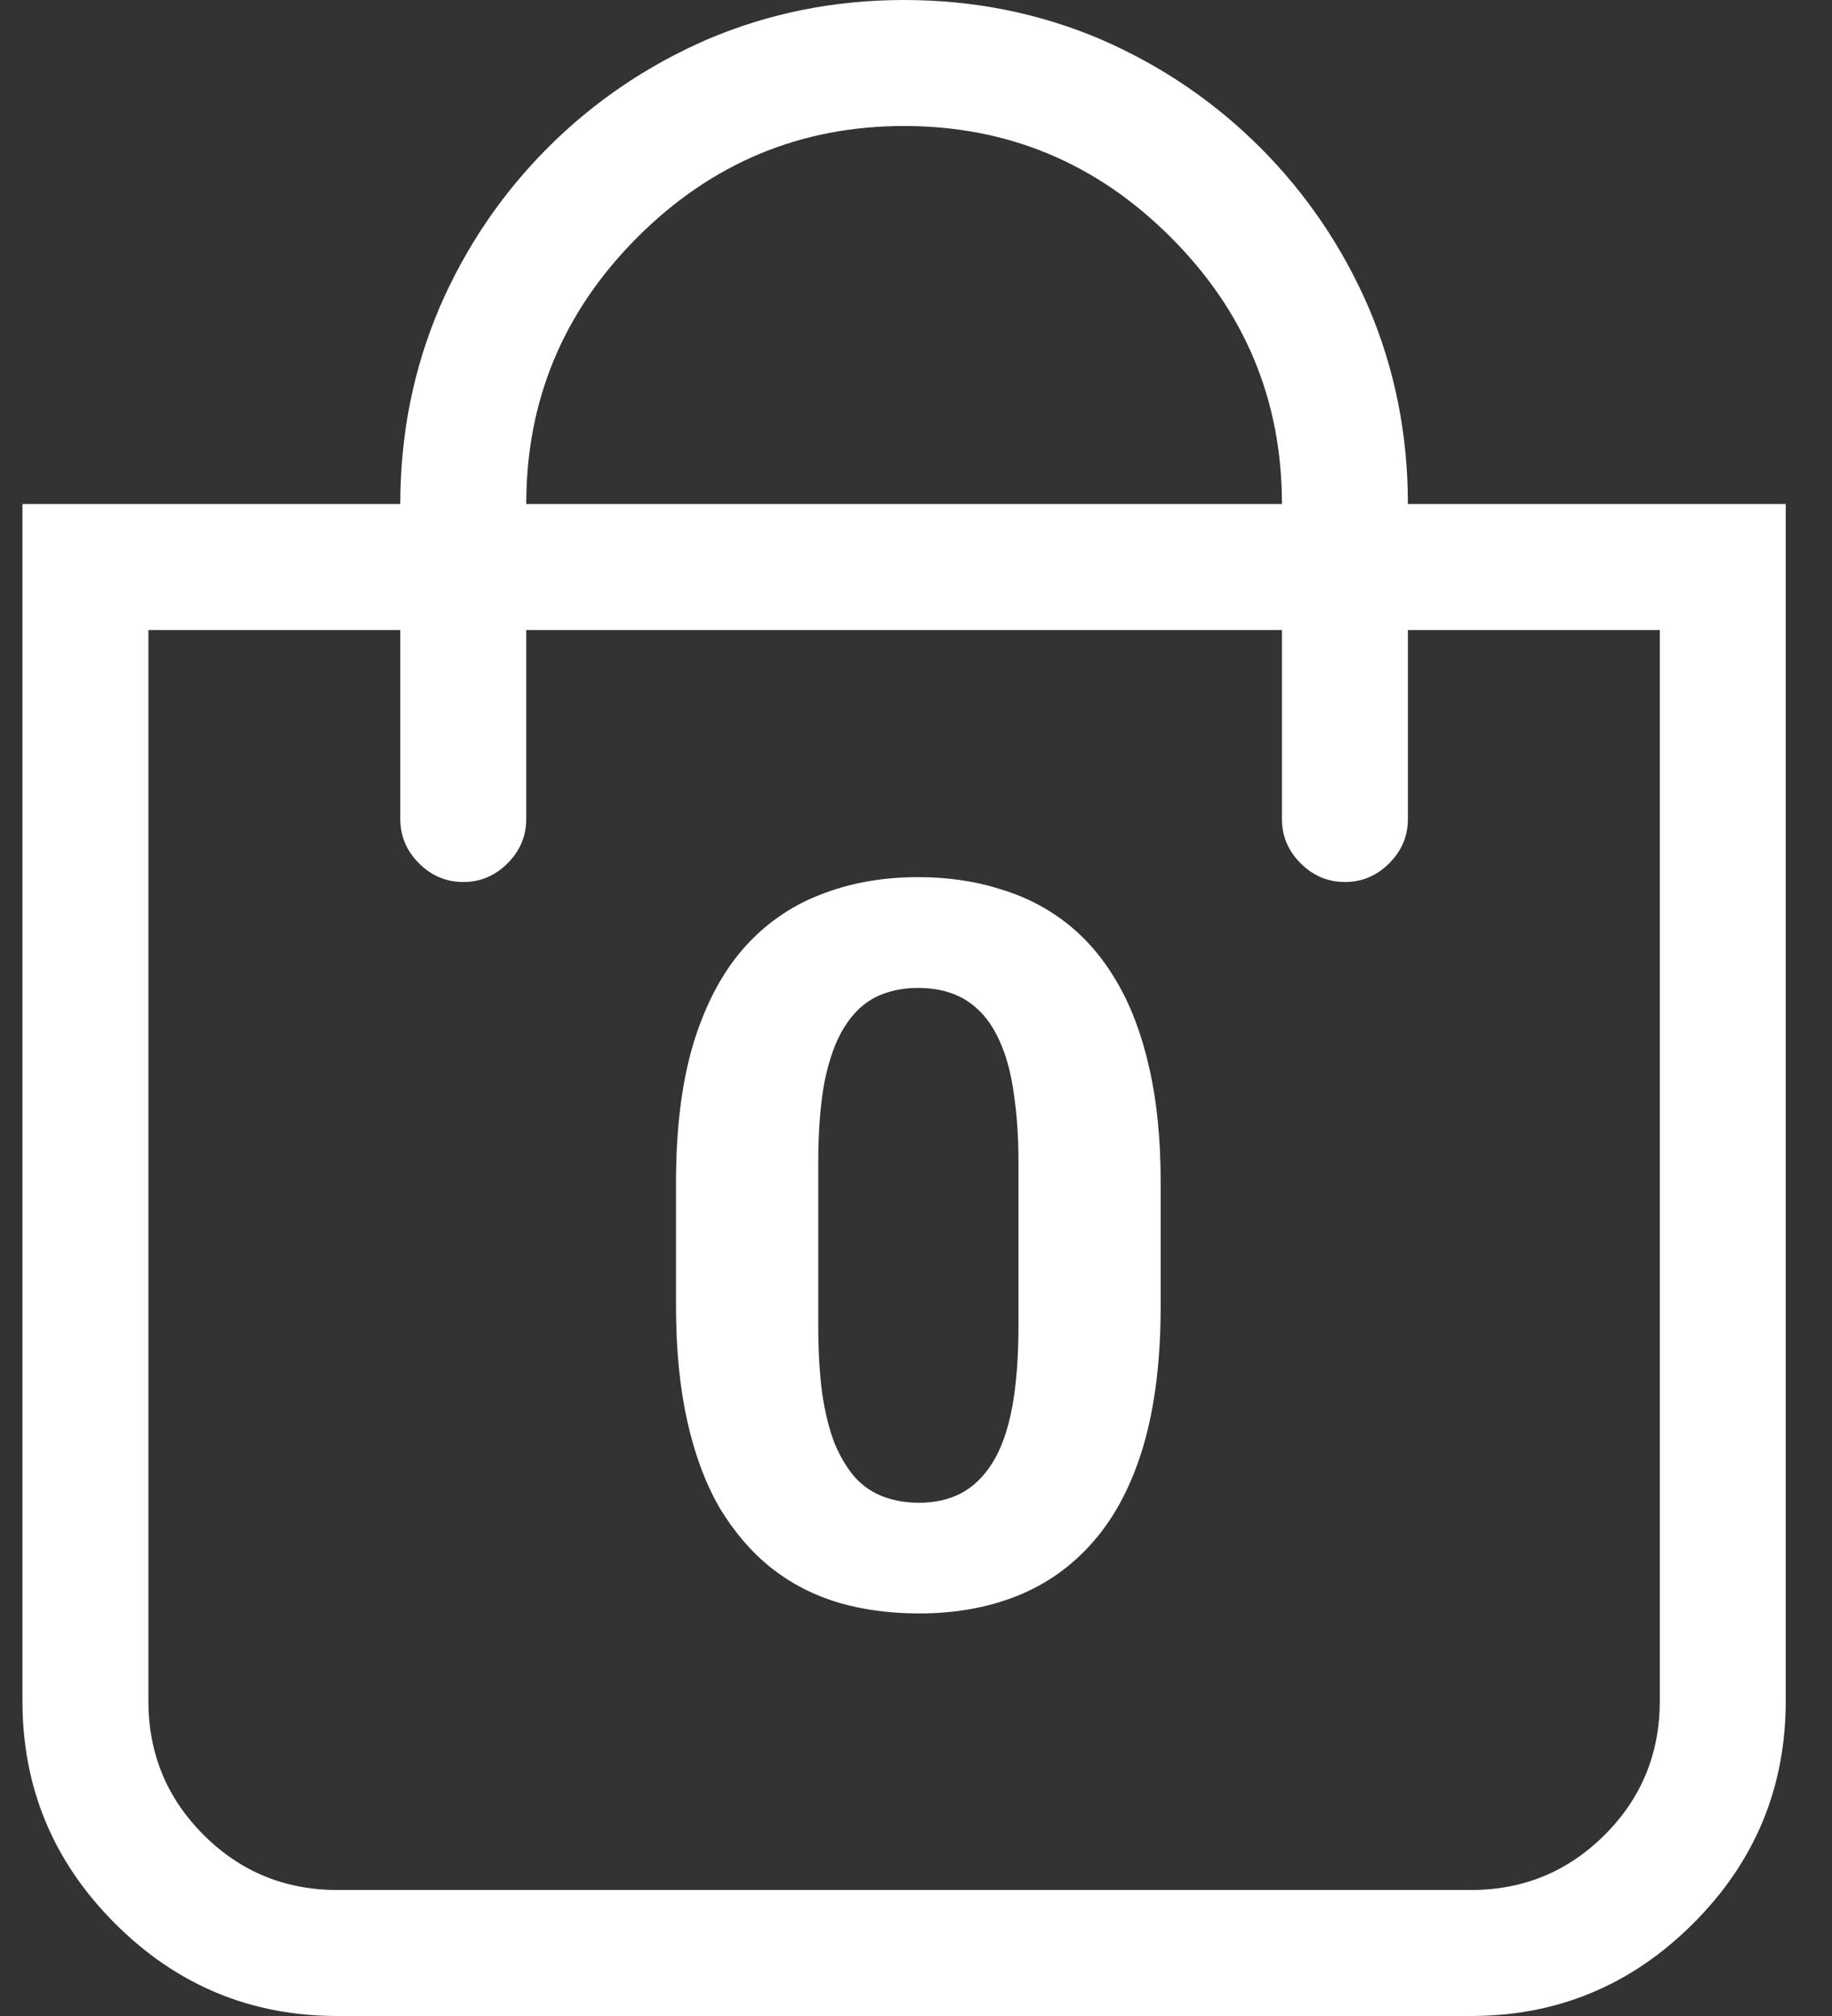 <svg width="20" height="22" viewBox="0 0 20 22" fill="none" xmlns="http://www.w3.org/2000/svg">
<rect x="0" y="0" width="20" height="22" fill="#333333" stroke="none"/>
<g clip-path="url(#clip0_3061_3910)">
<path d="M15.37 5.5H19.495V18.562C19.495 19.508 19.159 20.317 18.485 20.99C17.812 21.663 17.003 22 16.058 22H3.683C2.737 22 1.928 21.663 1.255 20.99C0.582 20.317 0.245 19.508 0.245 18.562V5.5H4.37C4.37 4.741 4.513 4.025 4.8 3.352C5.086 2.693 5.48 2.113 5.981 1.611C6.483 1.11 7.063 0.716 7.722 0.43C8.395 0.143 9.111 0 9.87 0C10.629 0 11.345 0.143 12.019 0.43C12.677 0.716 13.258 1.11 13.759 1.611C14.26 2.113 14.654 2.693 14.94 3.352C15.227 4.025 15.37 4.741 15.37 5.5ZM9.87 1.375C8.739 1.375 7.768 1.78 6.959 2.589C6.15 3.398 5.745 4.368 5.745 5.5H13.995C13.995 4.368 13.591 3.398 12.781 2.589C11.972 1.78 11.002 1.375 9.87 1.375ZM18.12 18.562V6.875H15.37V8.938C15.37 9.124 15.302 9.285 15.166 9.421C15.03 9.557 14.869 9.625 14.683 9.625C14.496 9.625 14.335 9.557 14.199 9.421C14.063 9.285 13.995 9.124 13.995 8.938V6.875H5.745V8.938C5.745 9.124 5.677 9.285 5.541 9.421C5.405 9.557 5.244 9.625 5.058 9.625C4.871 9.625 4.71 9.557 4.574 9.421C4.438 9.285 4.37 9.124 4.37 8.938V6.875H1.62V18.562C1.62 19.135 1.821 19.622 2.222 20.023C2.623 20.424 3.11 20.625 3.683 20.625H16.058C16.631 20.625 17.117 20.424 17.519 20.023C17.92 19.622 18.12 19.135 18.12 18.562Z" fill="white"/>
</g>
<path d="M12.671 12.902V14.256C12.671 14.843 12.608 15.35 12.483 15.776C12.358 16.198 12.177 16.546 11.94 16.818C11.708 17.086 11.43 17.285 11.108 17.414C10.786 17.543 10.428 17.607 10.034 17.607C9.719 17.607 9.425 17.568 9.153 17.489C8.881 17.407 8.635 17.28 8.417 17.108C8.202 16.936 8.016 16.719 7.858 16.458C7.704 16.193 7.586 15.878 7.504 15.513C7.422 15.148 7.38 14.729 7.38 14.256V12.902C7.38 12.315 7.443 11.812 7.568 11.393C7.697 10.97 7.878 10.625 8.111 10.356C8.347 10.088 8.626 9.891 8.949 9.766C9.271 9.637 9.629 9.572 10.023 9.572C10.338 9.572 10.63 9.613 10.898 9.696C11.171 9.775 11.416 9.898 11.634 10.066C11.853 10.235 12.039 10.451 12.193 10.716C12.347 10.978 12.465 11.291 12.547 11.656C12.63 12.018 12.671 12.433 12.671 12.902ZM11.119 14.46V12.693C11.119 12.41 11.102 12.163 11.07 11.952C11.042 11.74 10.997 11.561 10.936 11.415C10.875 11.264 10.8 11.142 10.71 11.049C10.621 10.956 10.519 10.888 10.404 10.845C10.29 10.802 10.163 10.781 10.023 10.781C9.847 10.781 9.692 10.815 9.556 10.883C9.423 10.951 9.31 11.06 9.217 11.21C9.124 11.357 9.053 11.554 9.002 11.801C8.956 12.045 8.933 12.342 8.933 12.693V14.46C8.933 14.743 8.947 14.992 8.976 15.207C9.008 15.421 9.054 15.606 9.115 15.76C9.18 15.91 9.255 16.034 9.341 16.13C9.43 16.224 9.532 16.291 9.647 16.334C9.765 16.377 9.894 16.399 10.034 16.399C10.206 16.399 10.358 16.365 10.49 16.297C10.626 16.225 10.741 16.114 10.834 15.964C10.931 15.81 11.002 15.609 11.049 15.362C11.095 15.115 11.119 14.815 11.119 14.46Z" fill="white"/>
<defs>
<clipPath id="clip0_3061_3910">
<rect width="19.58" height="22" fill="white" transform="matrix(1 0 0 -1 0.24 22)"/>
</clipPath>
</defs>
</svg>
